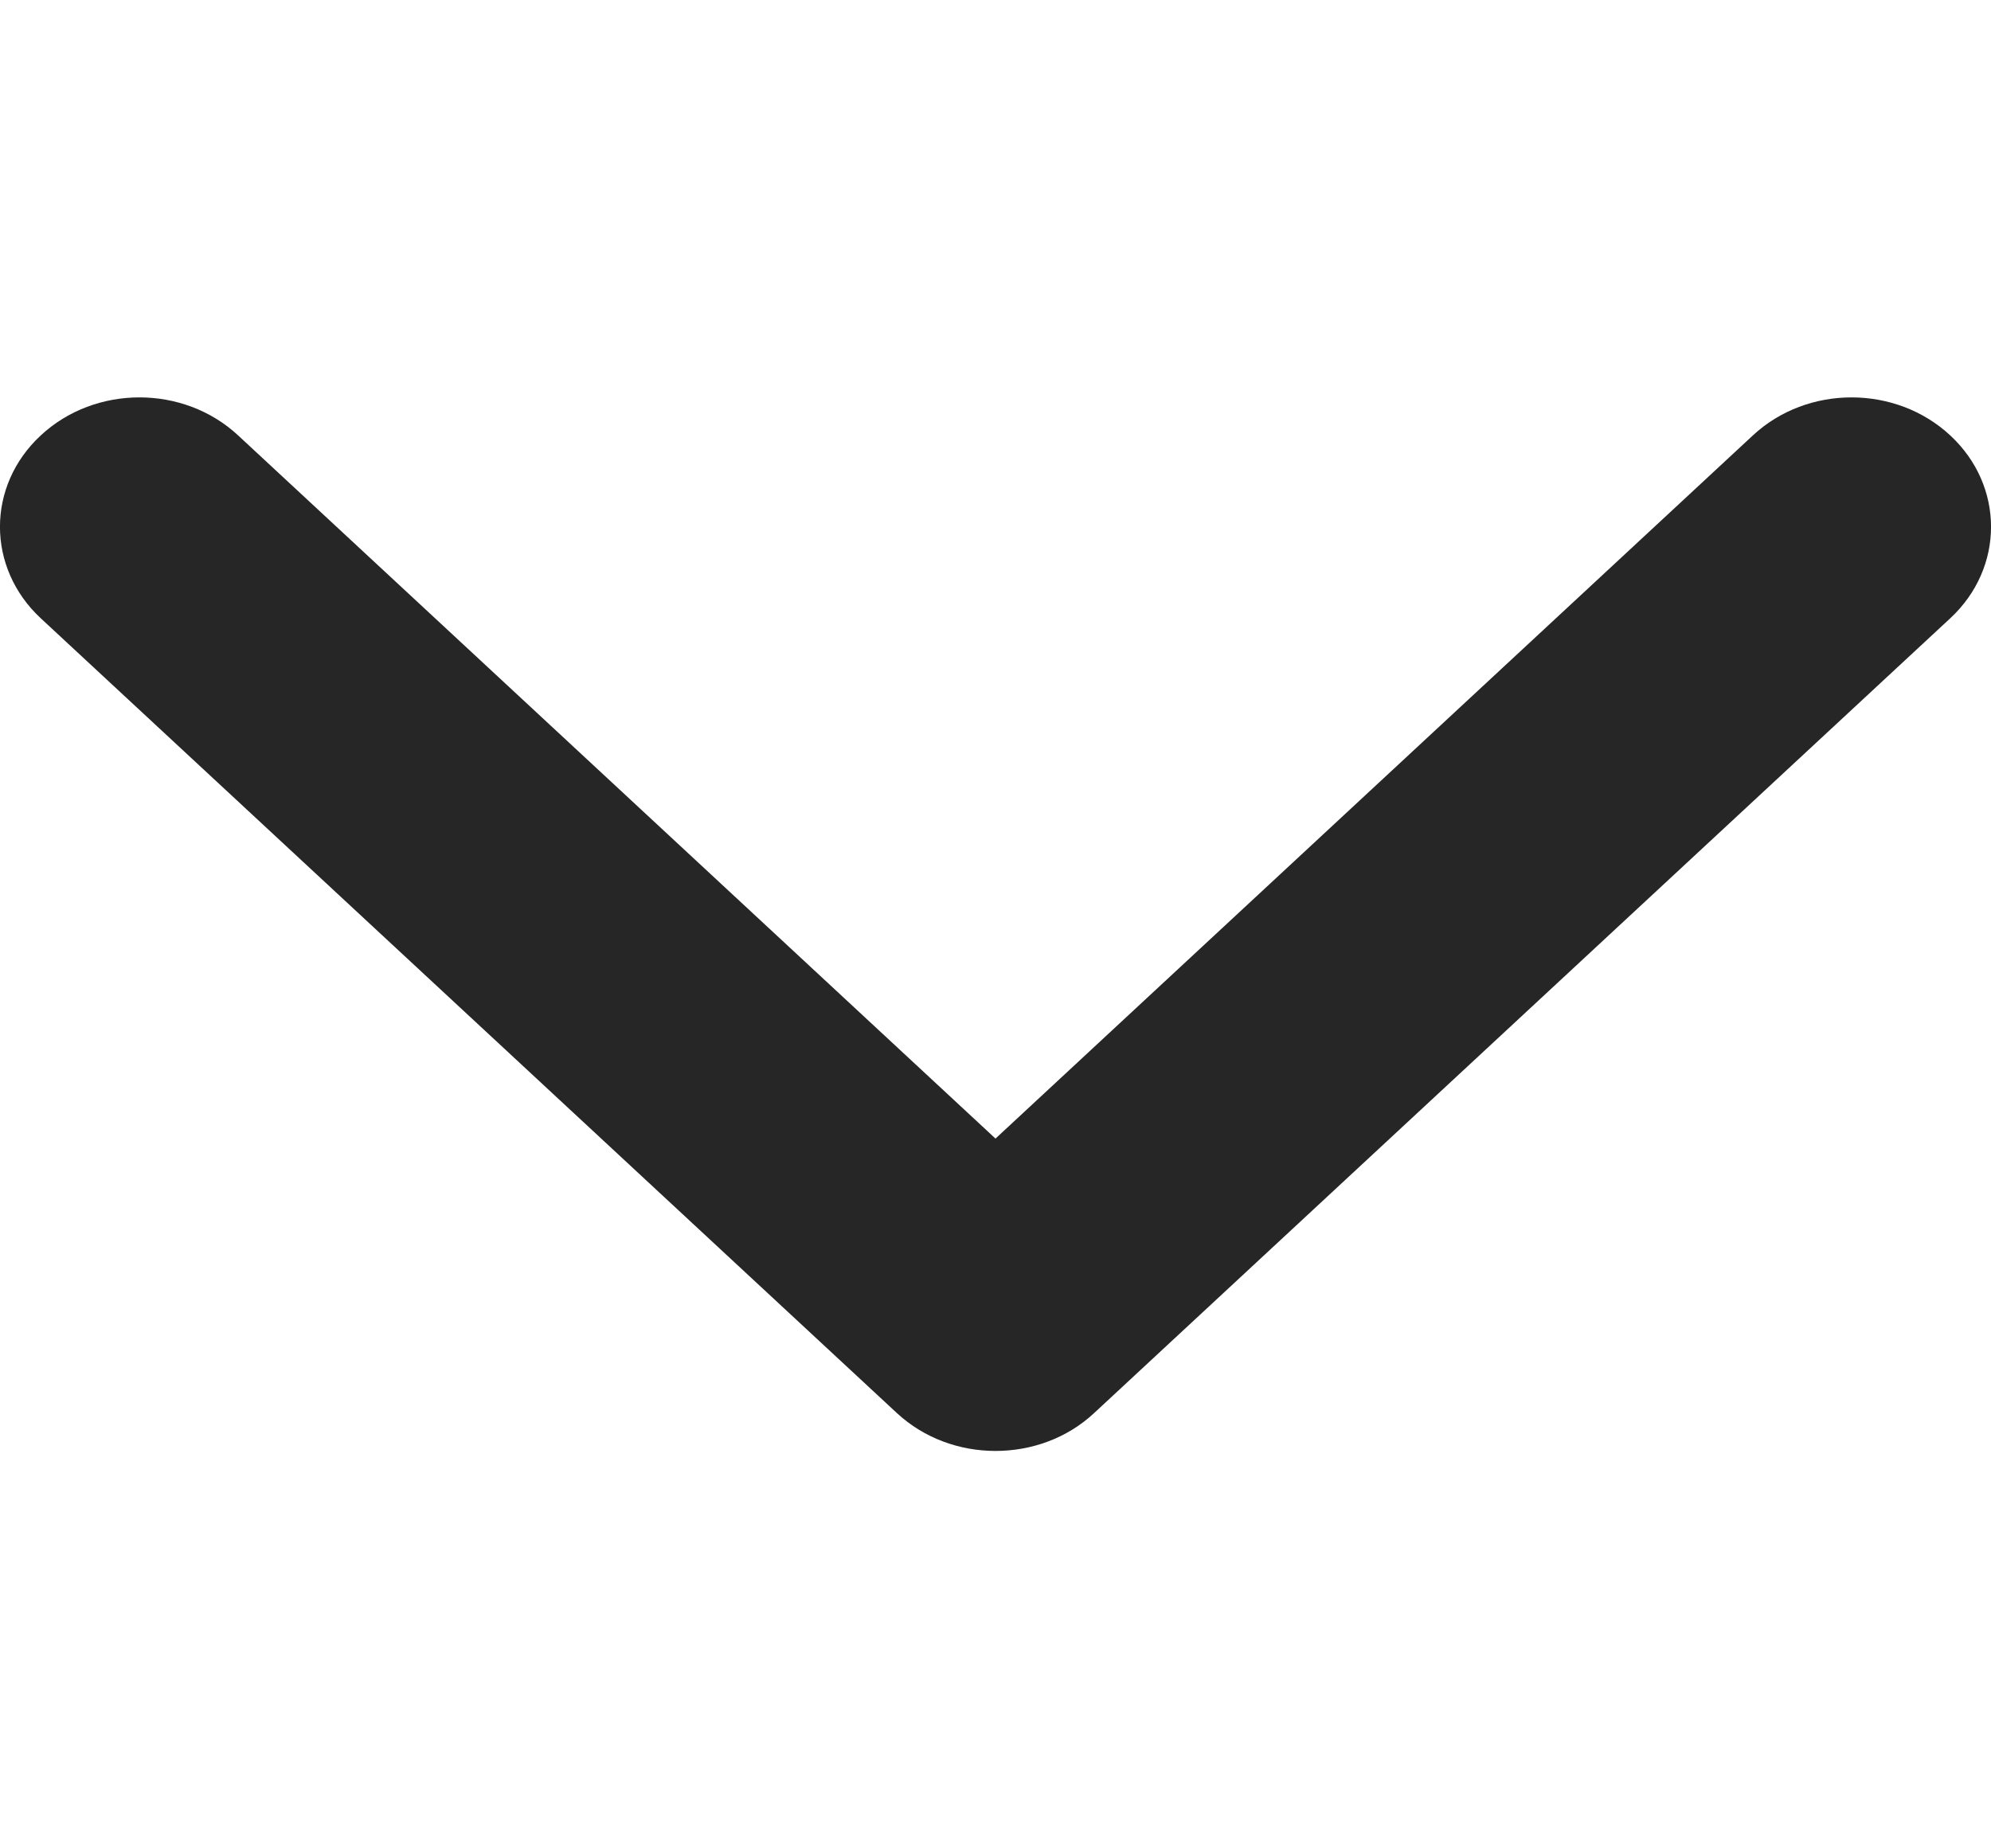 <svg width="14" height="13" viewBox="0 0 14 13" fill="none" xmlns="http://www.w3.org/2000/svg">
<path d="M7 10.205C6.749 10.205 6.498 10.116 6.307 9.939L0.287 4.349C-0.096 3.993 -0.096 3.417 0.287 3.062C0.67 2.706 1.291 2.706 1.674 3.062L7 8.008L12.326 3.062C12.709 2.706 13.33 2.706 13.713 3.062C14.096 3.417 14.096 3.994 13.713 4.349L7.693 9.939C7.502 10.117 7.251 10.205 7 10.205Z" fill="#262626"/>
</svg>
